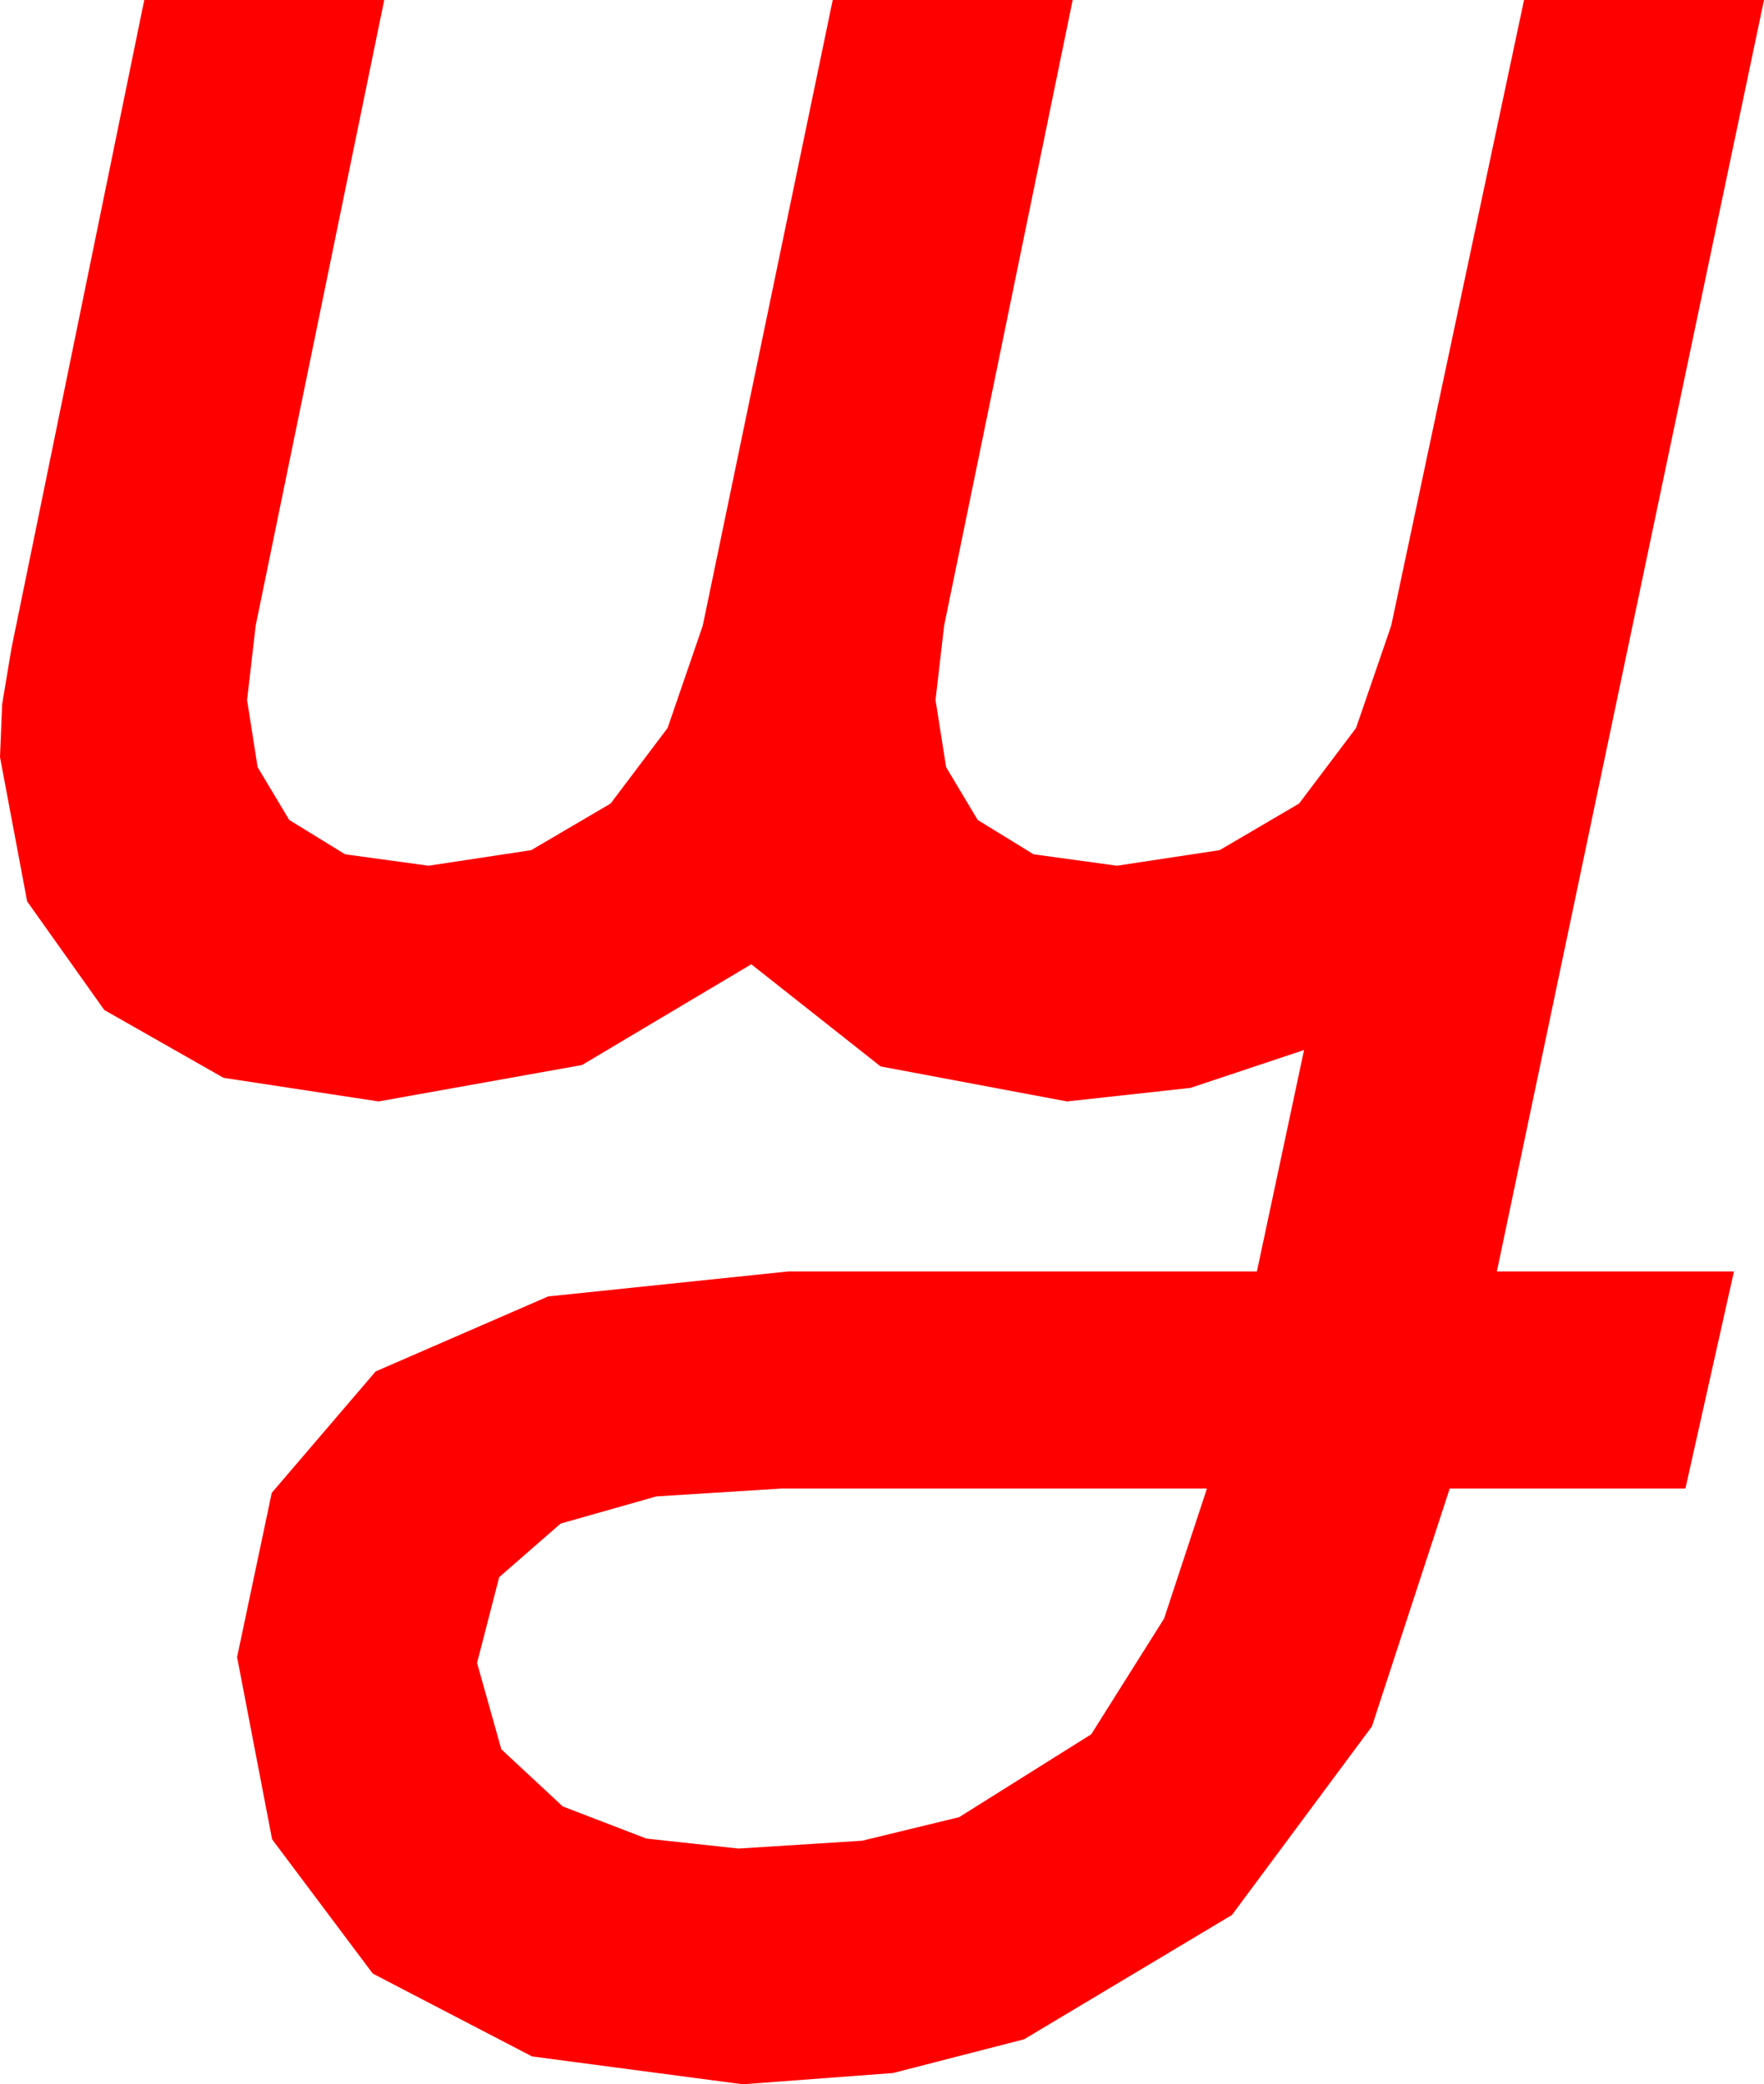 <?xml version="1.0" encoding="utf-8"?>
<!DOCTYPE svg PUBLIC "-//W3C//DTD SVG 1.1//EN" "http://www.w3.org/Graphics/SVG/1.1/DTD/svg11.dtd">
<svg width="36.182" height="42.744" xmlns="http://www.w3.org/2000/svg" xmlns:xlink="http://www.w3.org/1999/xlink" xmlns:xml="http://www.w3.org/XML/1998/namespace" version="1.1">
  <g>
    <g>
      <path style="fill:#FF0000;fill-opacity:1" d="M16.025,30.527L13.462,30.688 11.499,31.245 10.239,32.344 9.785,34.102 10.283,35.874 11.543,37.046 13.257,37.705 15.146,37.91 17.684,37.749 19.673,37.266 22.383,35.566 23.877,33.193 24.756,30.527 16.025,30.527z M2.959,0L7.881,0 5.244,12.832 5.068,14.355 5.284,15.732 5.933,16.816 7.079,17.52 8.789,17.754 10.895,17.435 12.524,16.479 13.693,14.93 14.414,12.832 17.08,0 22.002,0 19.365,12.832 19.189,14.355 19.406,15.732 20.054,16.816 21.2,17.52 22.91,17.754 25.016,17.435 26.646,16.479 27.814,14.93 28.535,12.832 31.26,0 36.182,0 30.703,26.074 35.566,26.074 34.57,30.527 29.736,30.527 28.14,35.405 25.269,39.272 21.006,41.821 18.318,42.513 15.234,42.744 10.913,42.173 7.646,40.474 5.581,37.72 4.863,33.984 5.574,30.615 7.705,28.125 11.243,26.587 16.172,26.074 25.781,26.074 26.748,21.533 24.419,22.31 21.885,22.588 18.062,21.87 15.41,19.775 11.938,21.841 7.764,22.588 4.585,22.104 2.139,20.713 0.557,18.486 0,15.527 0.044,14.443 0.234,13.301 2.959,0z" />
    </g>
  </g>
</svg>